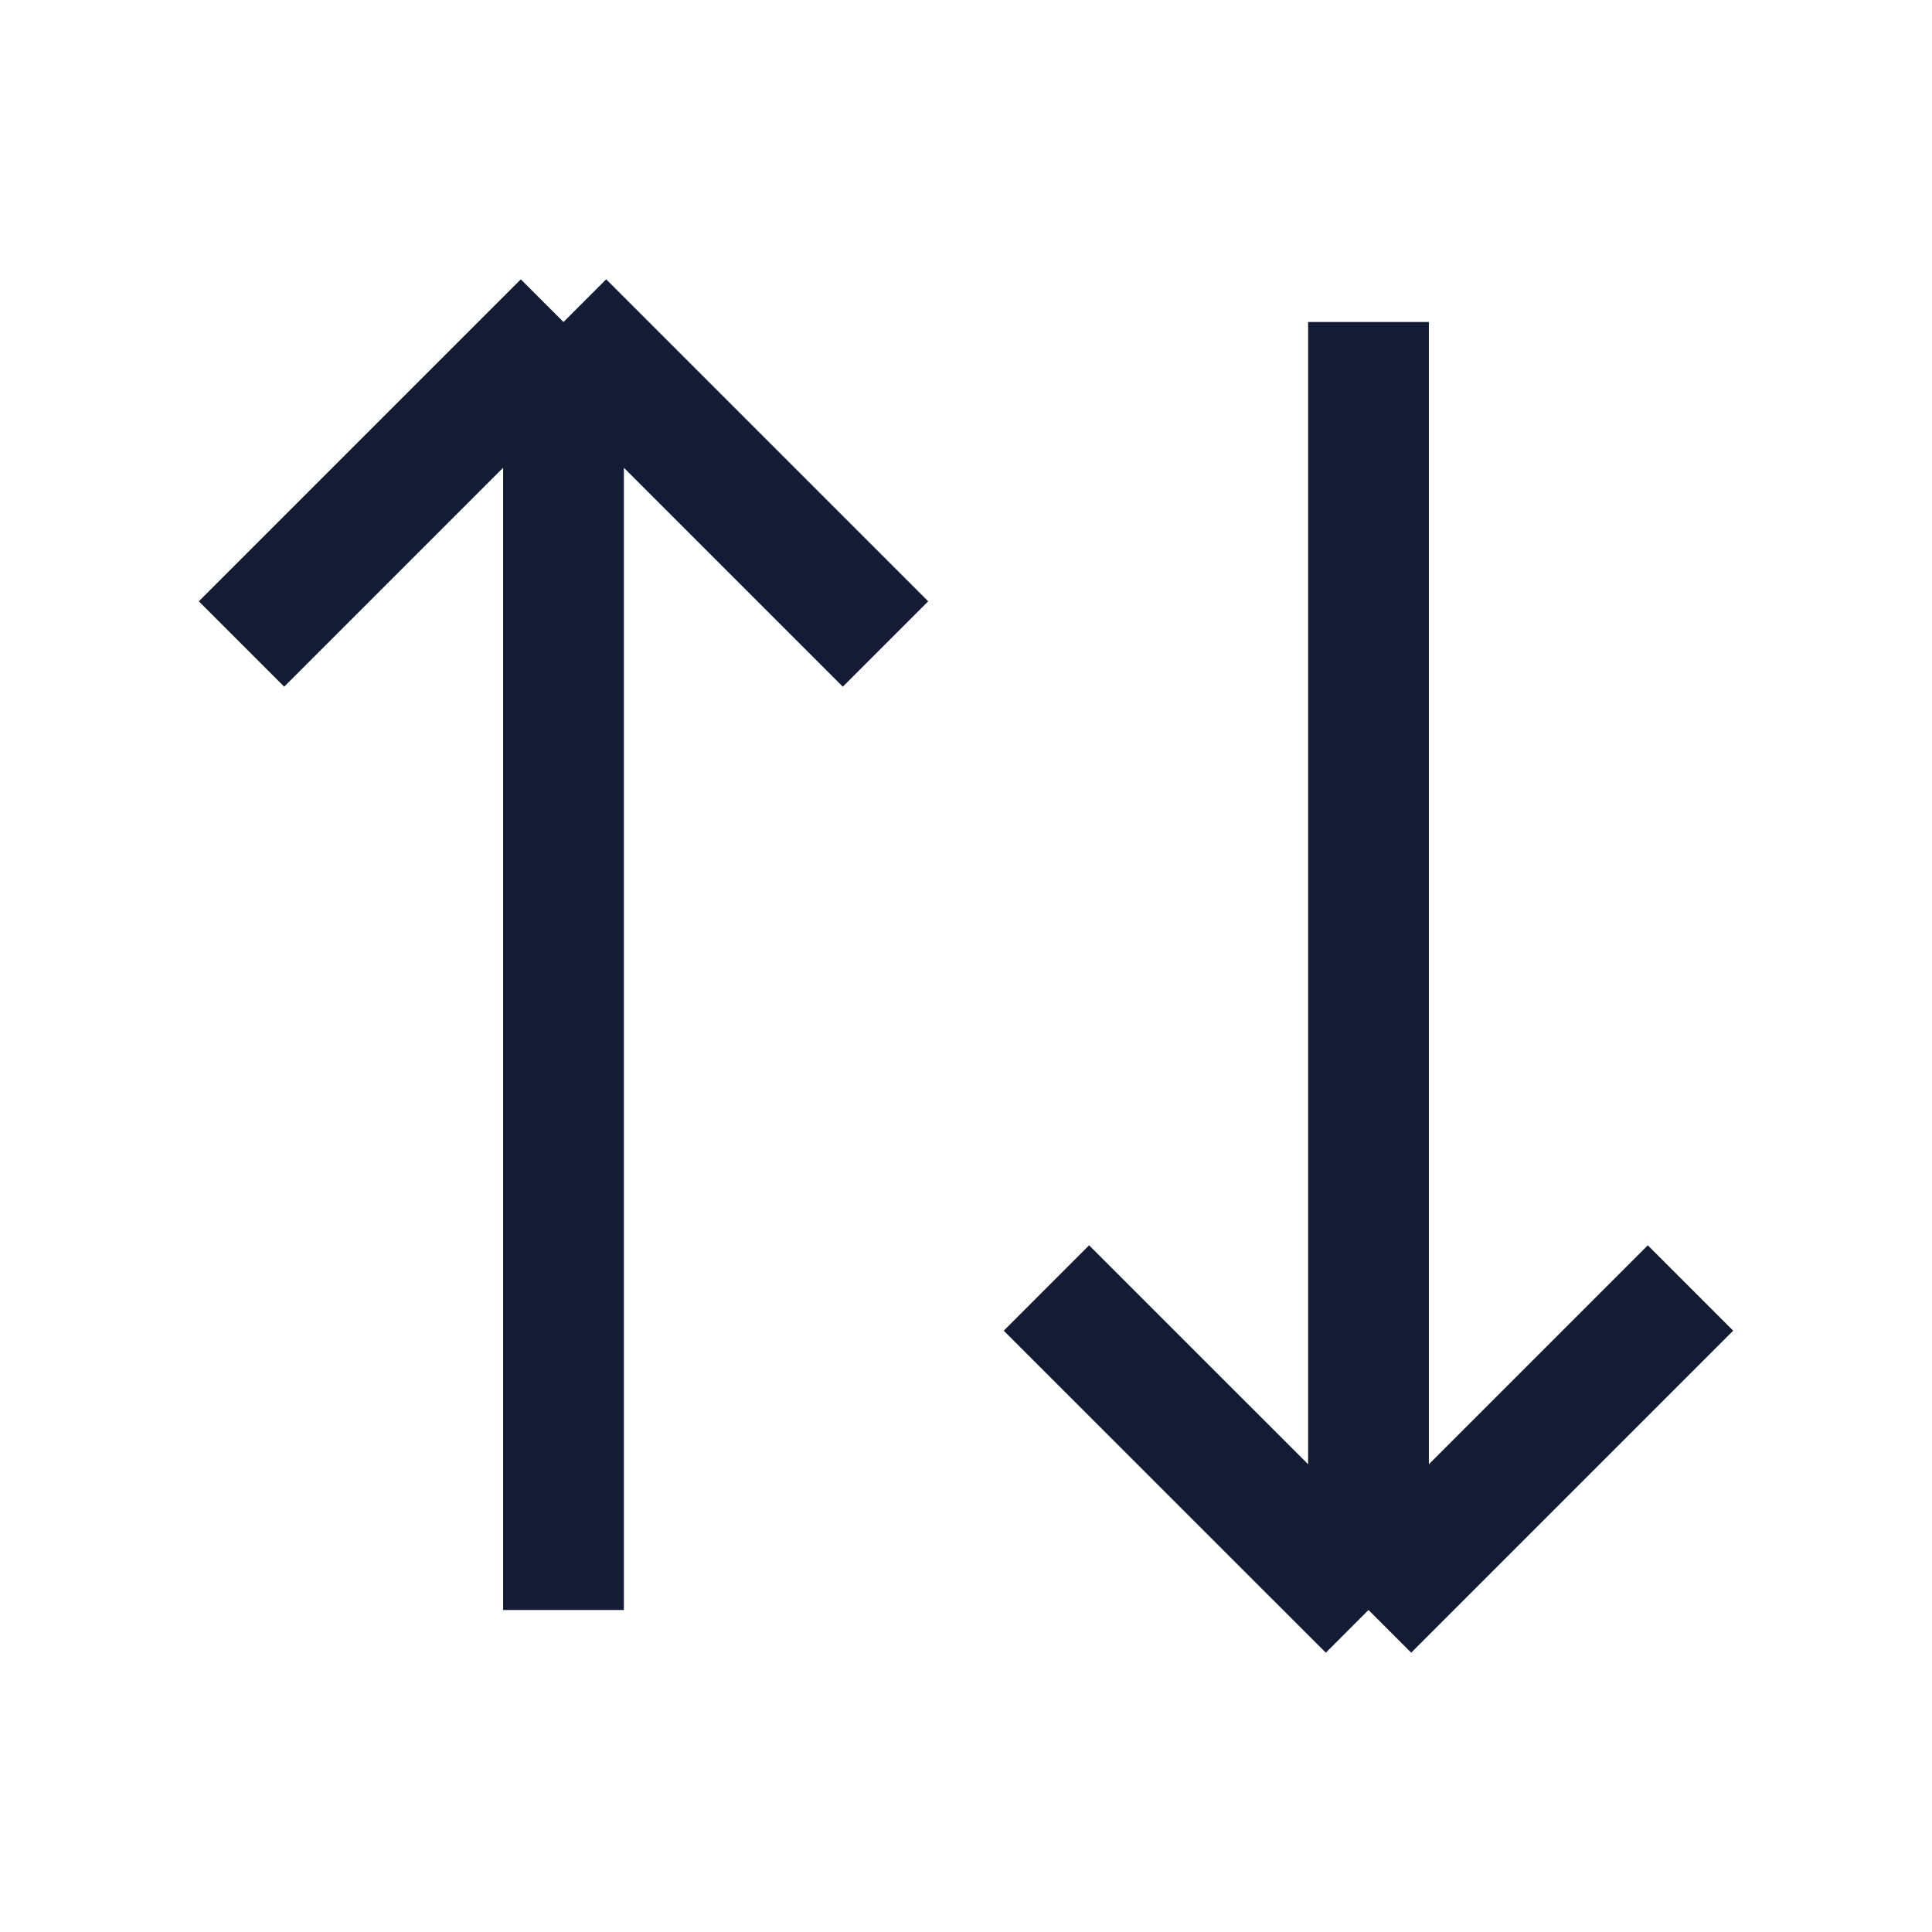 <svg width="24" height="24" viewBox="0 0 24 24" fill="none" xmlns="http://www.w3.org/2000/svg">
<path d="M17 20L17 4M17 20L21 16M17 20L12.999 16" stroke="#141B34" stroke-width="1.5"/>
<path d="M7 4L7 20M7 4L3 8M7 4L11 8" stroke="#141B34" stroke-width="1.5"/>
</svg>
